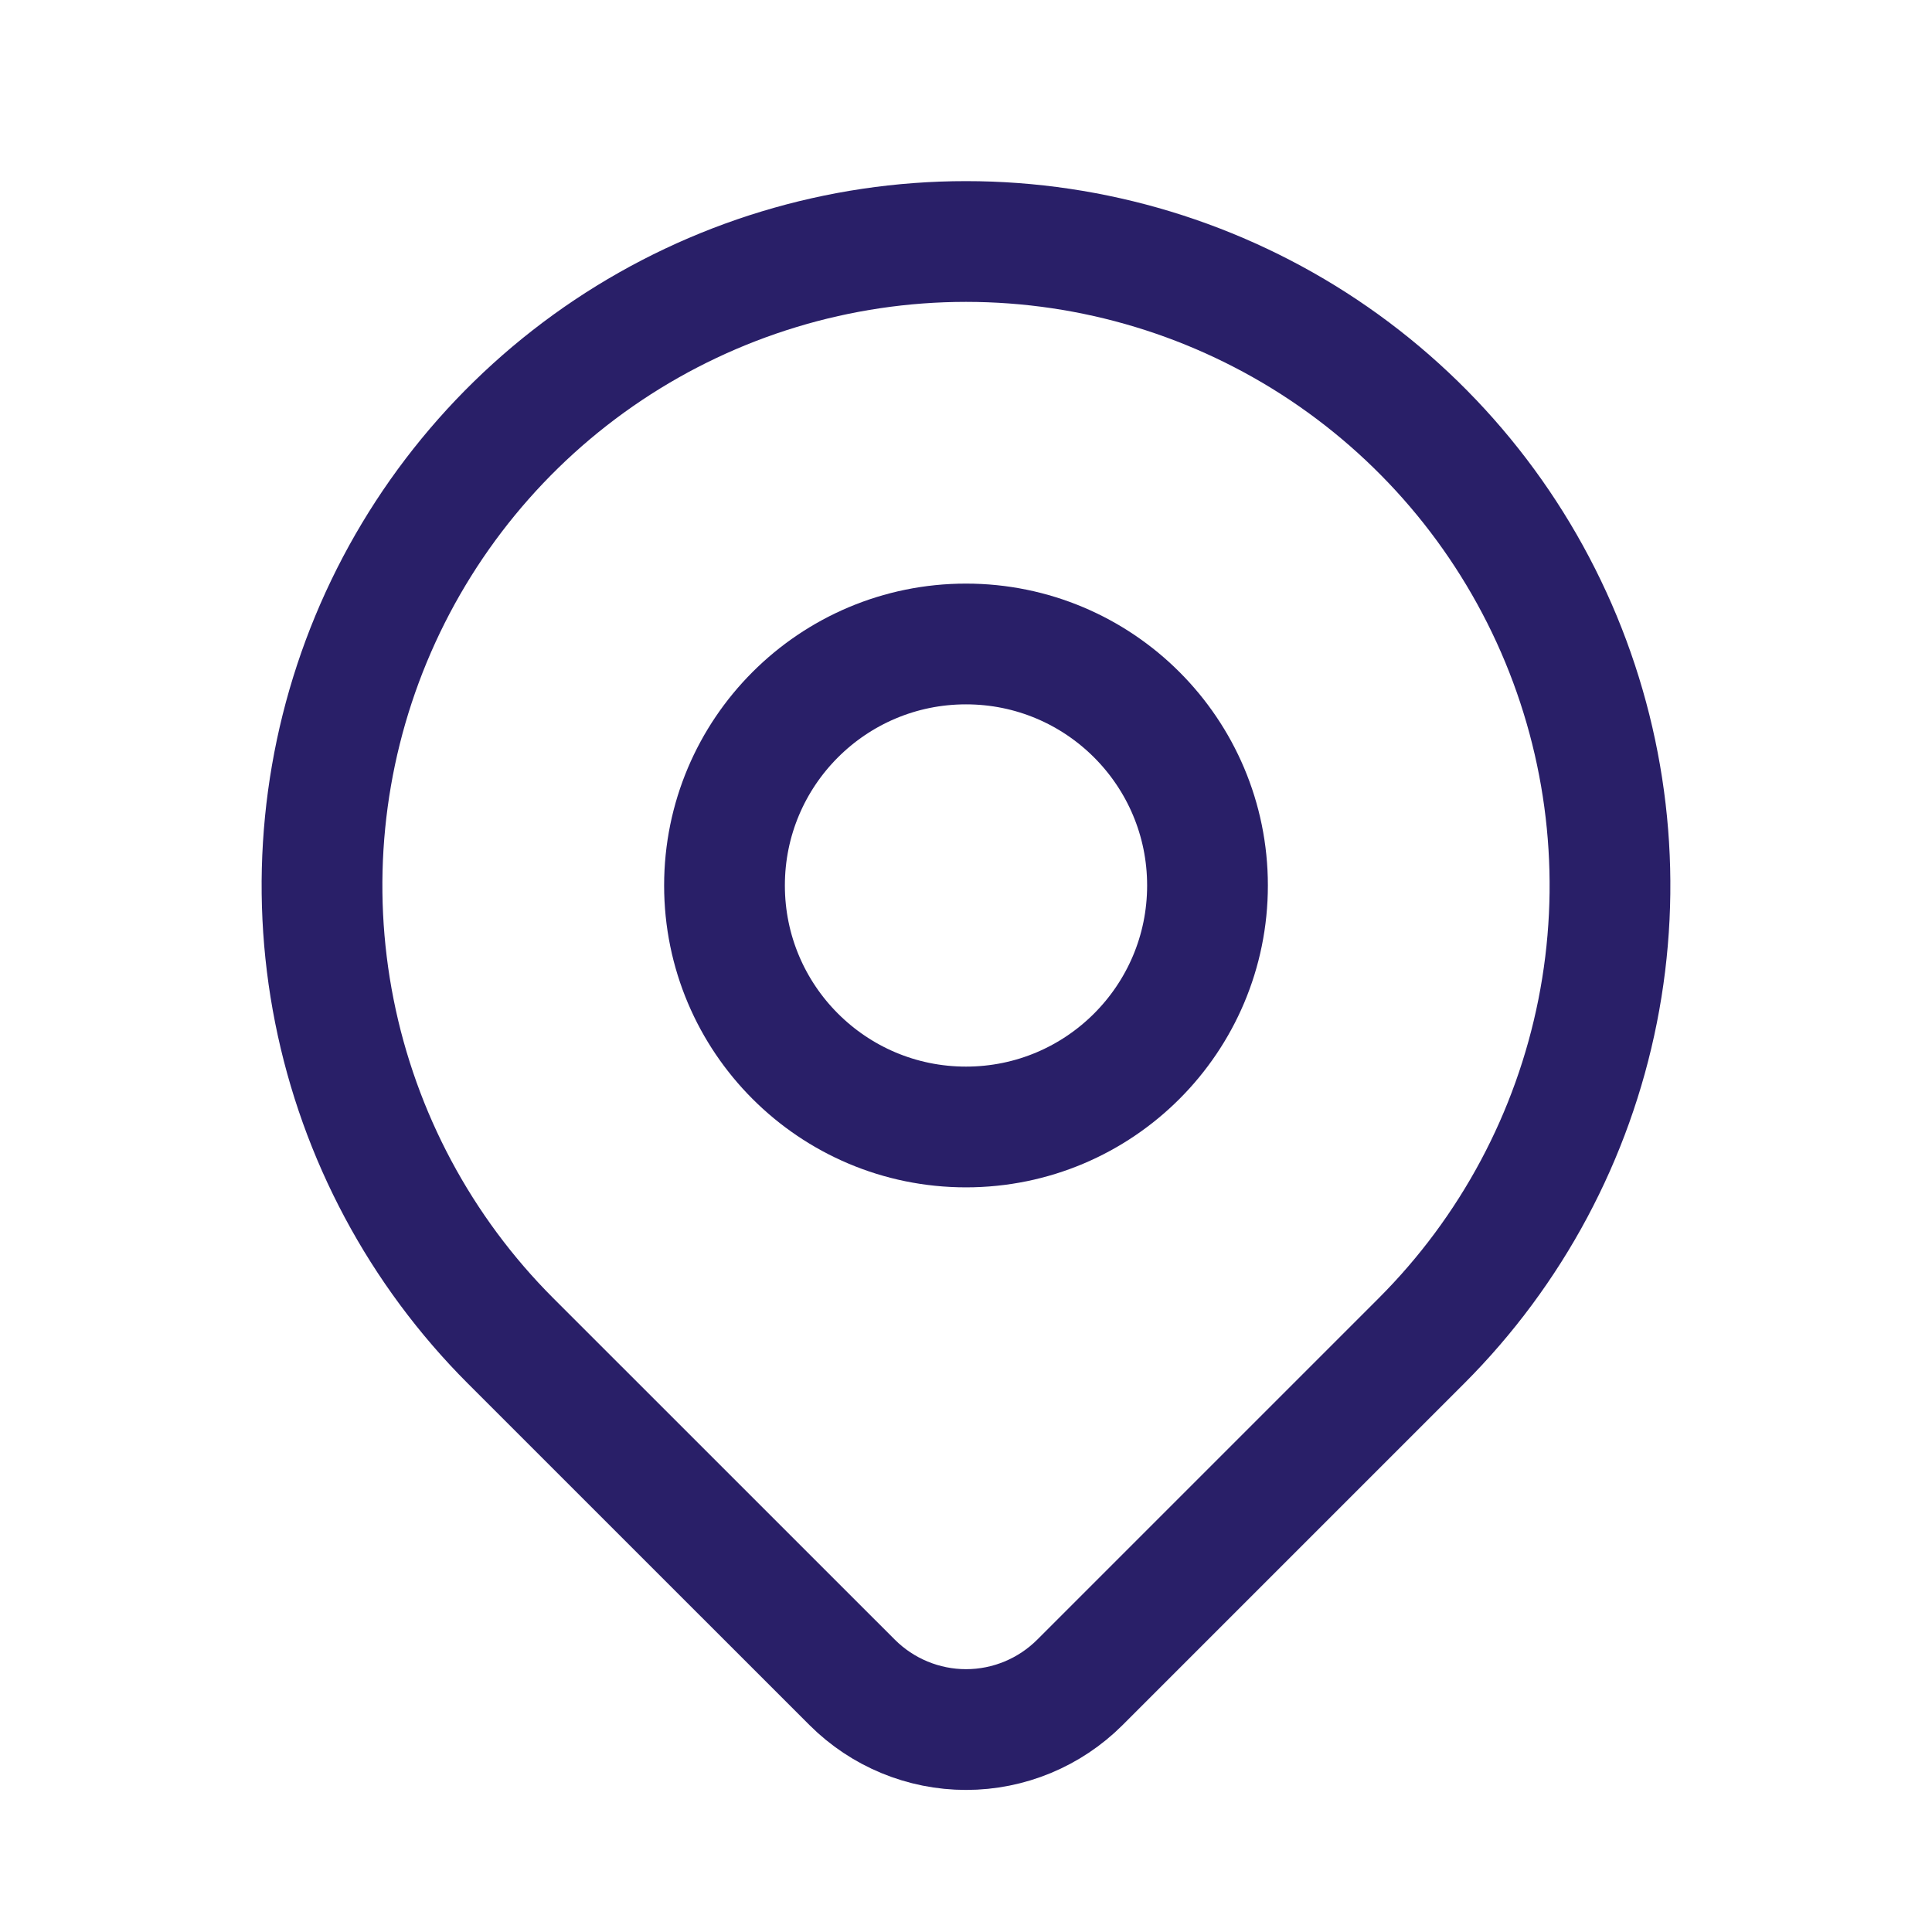 <svg width="28" height="28" viewBox="0 0 28 28" fill="none" xmlns="http://www.w3.org/2000/svg">
<path d="M14 16.333C15.933 16.333 17.5 14.766 17.5 12.833C17.5 10.9 15.933 9.333 14 9.333C12.067 9.333 10.5 10.9 10.5 12.833C10.5 14.766 12.067 16.333 14 16.333Z" stroke="#291F68" stroke-width="1.75" stroke-linecap="round" stroke-linejoin="round"/>
<path d="M20.6 19.433L15.65 24.383C15.212 24.82 14.619 25.066 14.001 25.066C13.382 25.066 12.789 24.82 12.351 24.383L7.4 19.433C6.095 18.128 5.206 16.465 4.846 14.654C4.486 12.844 4.671 10.967 5.377 9.262C6.084 7.556 7.28 6.099 8.815 5.073C10.35 4.048 12.154 3.5 14 3.5C15.846 3.5 17.65 4.048 19.185 5.073C20.72 6.099 21.916 7.556 22.623 9.262C23.329 10.967 23.514 12.844 23.154 14.654C22.794 16.465 21.905 18.128 20.6 19.433V19.433Z" stroke="#291F68" stroke-width="1.75" stroke-linecap="round" stroke-linejoin="round"/>
</svg>
